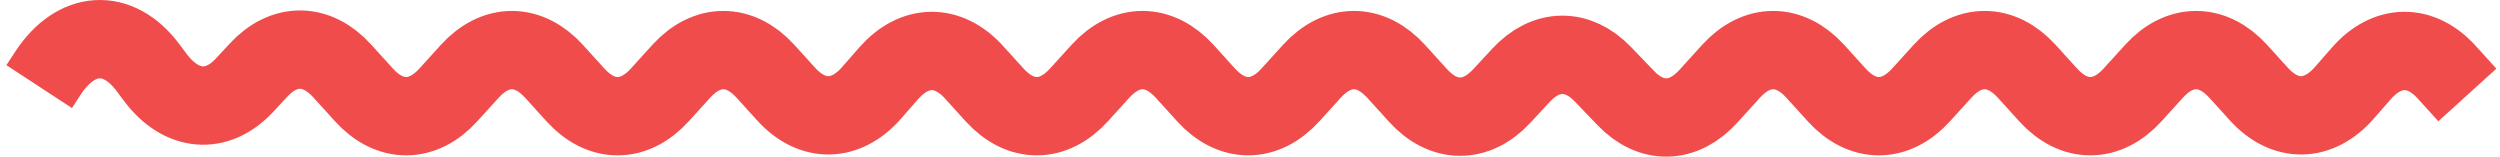 <svg
	width="383"
	height="24"
	viewBox="0 0 383 24"
	fill="none"
	xmlns="http://www.w3.org/2000/svg"
>
	<path
		d="M6 13.266L7.353 11.199C11.662 4.614 18.084 4.244 22.639 10.319L23.792 11.856C27.764 17.152 33.233 17.619 37.49 13.024L39.595 10.752C43.52 6.514 48.513 6.555 52.415 10.856L55.765 14.547C59.701 18.886 64.744 18.886 68.68 14.547L71.963 10.929C75.9 6.59 80.942 6.59 84.88 10.929L88.161 14.547C92.099 18.886 97.141 18.886 101.078 14.547L104.361 10.929C108.297 6.59 113.34 6.59 117.276 10.929L120.44 14.416C124.437 18.822 129.569 18.748 133.523 14.228L136.131 11.248C140.085 6.728 145.216 6.654 149.214 11.06L152.377 14.547C156.315 18.886 161.357 18.886 165.294 14.547L168.576 10.929C172.513 6.59 177.555 6.59 181.492 10.929L184.775 14.547C188.711 18.886 193.754 18.886 197.691 14.547L200.973 10.929C204.91 6.59 209.953 6.59 213.889 10.929L217.238 14.62C221.14 18.921 226.133 18.962 230.06 14.724L233.001 11.549C236.832 7.412 241.691 7.344 245.561 11.373L249.07 15.025C252.976 19.09 257.883 18.982 261.725 14.746L265.189 10.929C269.126 6.59 274.169 6.59 278.105 10.929L281.388 14.547C285.324 18.886 290.367 18.886 294.303 14.547L297.586 10.929C301.522 6.59 306.565 6.59 310.503 10.929L313.784 14.547C317.722 18.886 322.764 18.886 326.701 14.547L329.983 10.929C333.92 6.59 338.963 6.59 342.899 10.929L346.063 14.416C350.06 18.822 355.192 18.748 359.146 14.228L361.754 11.248C365.708 6.728 370.839 6.654 374.837 11.06L378 14.547"
		stroke="#F14C4C"
		stroke-width="12"
	/>
</svg>
